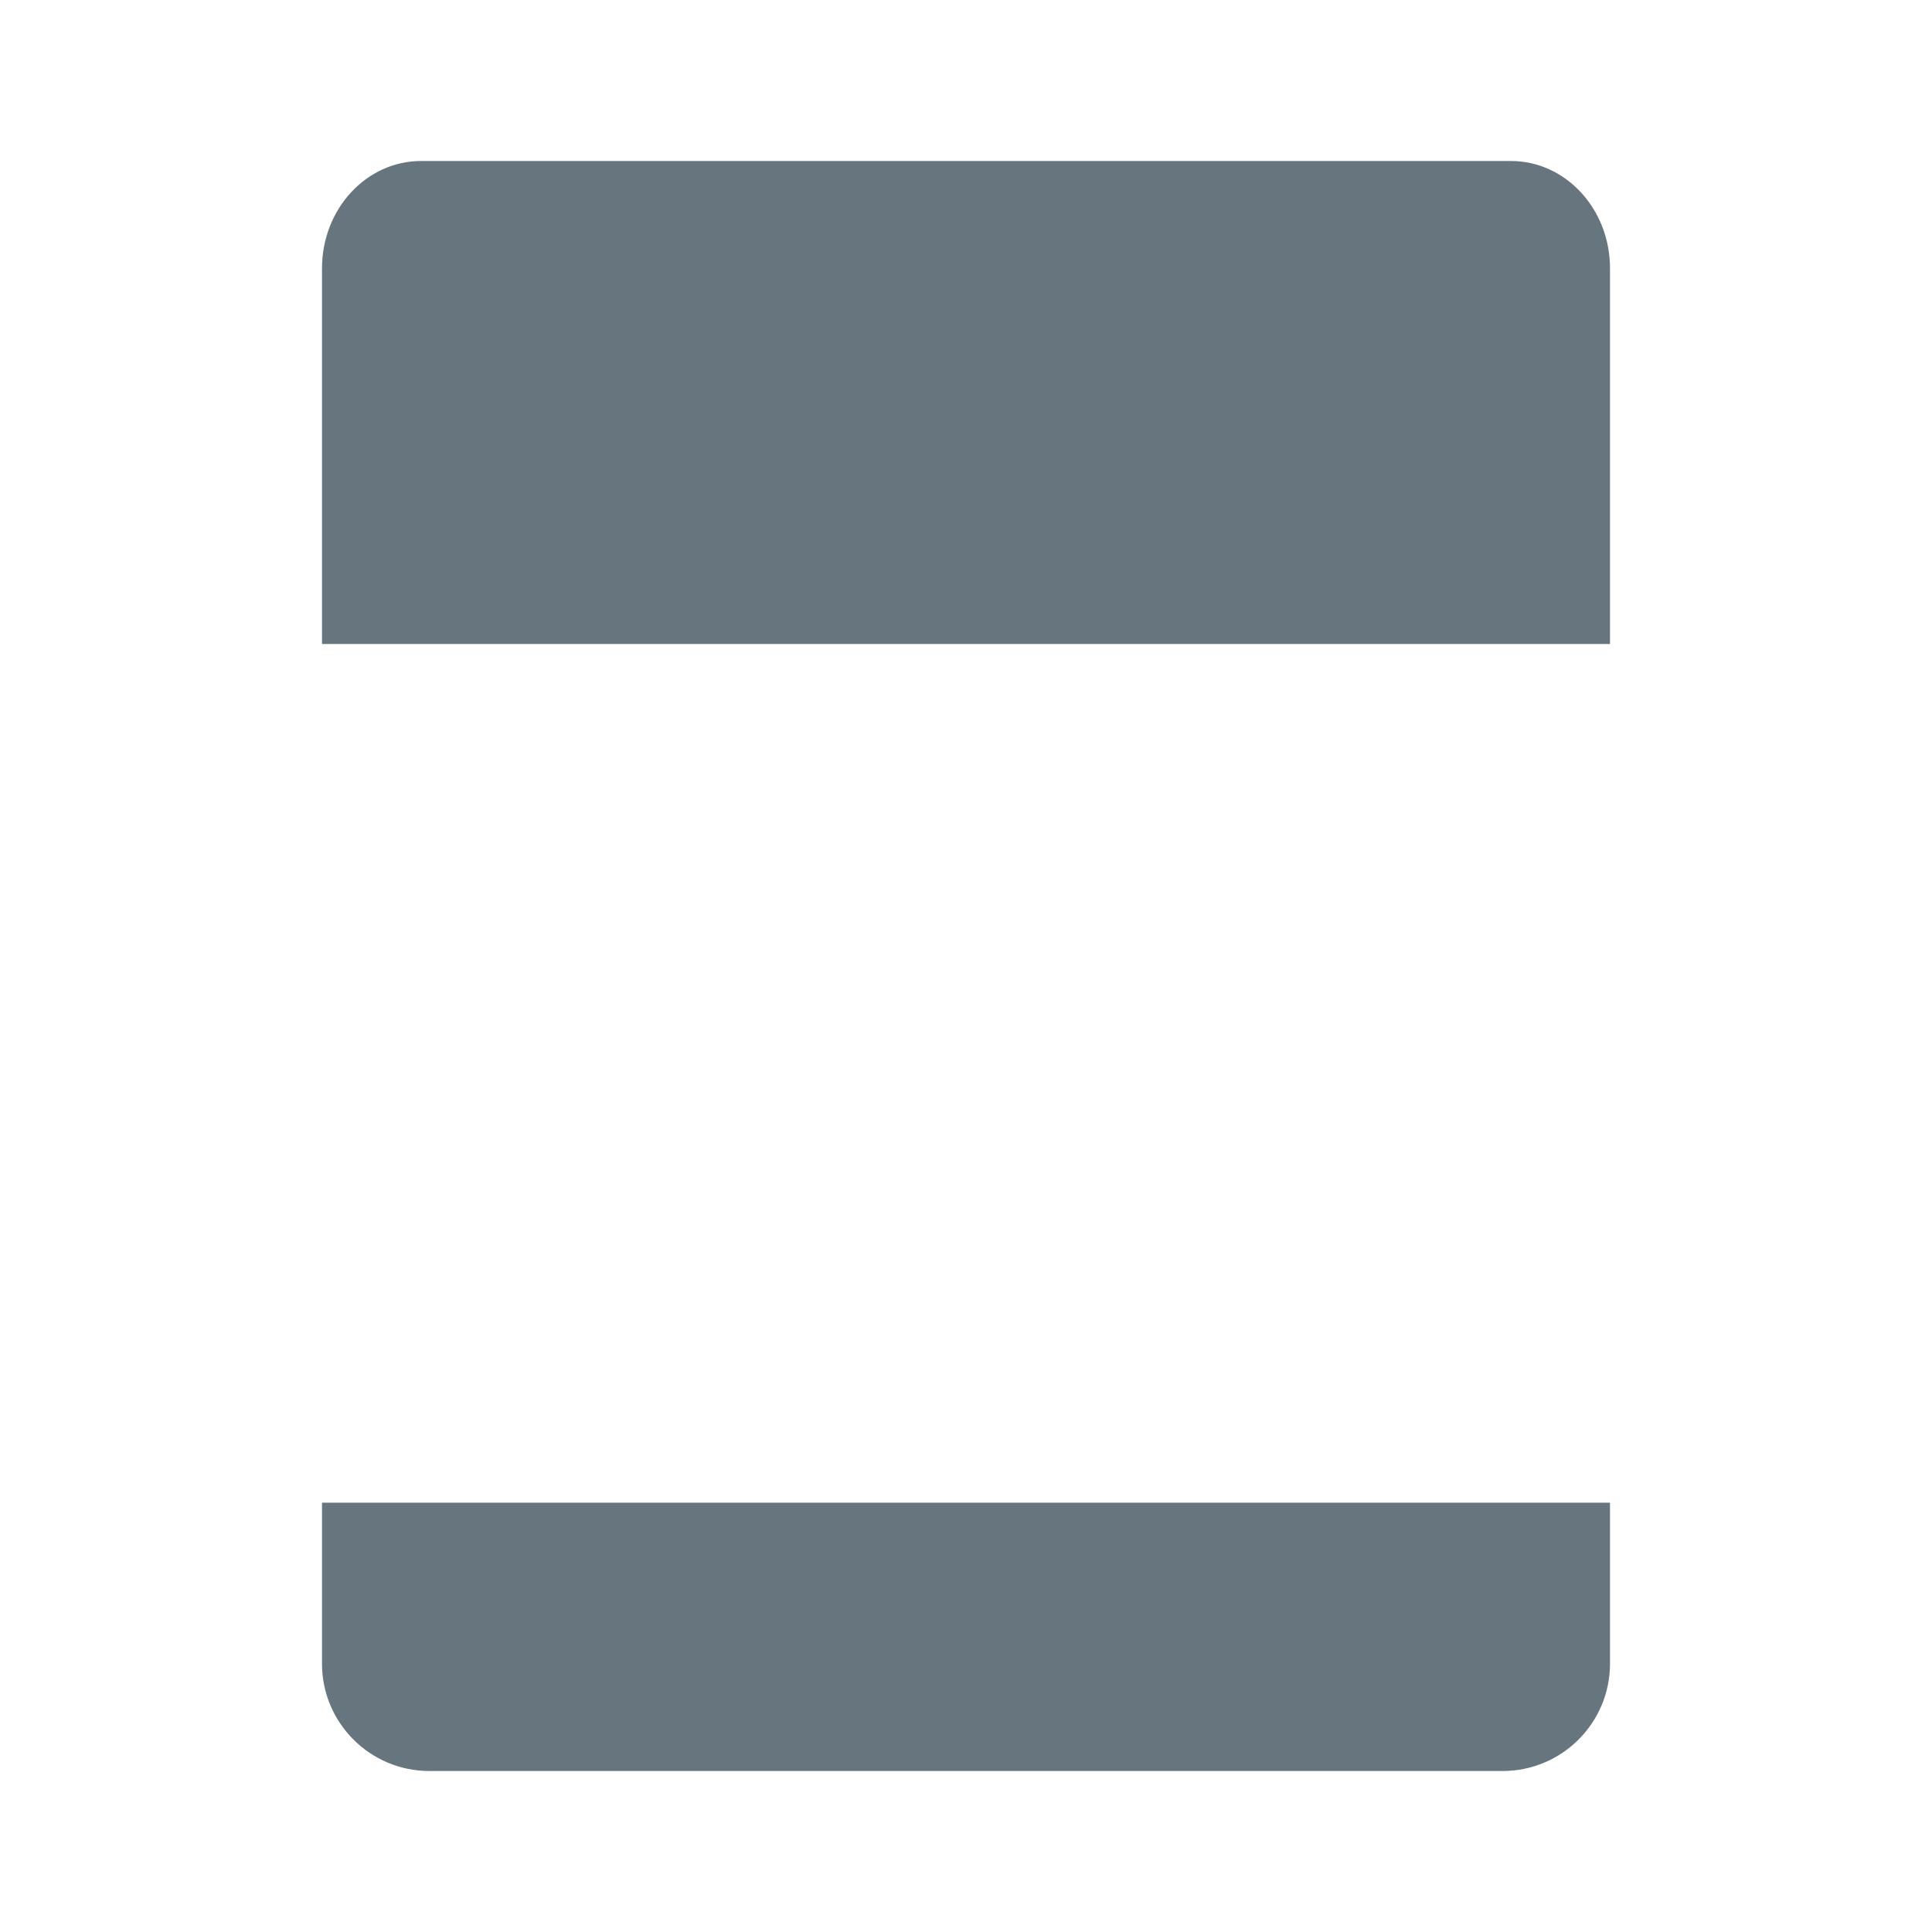 <svg xmlns="http://www.w3.org/2000/svg" viewBox="0 0 36 36">
  <path fill="#67757F" d="M30 12H6V5c0-1.105.826-2 1.846-2h20.309C29.173 3 30 3.895 30 5v7zm0 19c0 1.104-.896 2-2 2H8c-1.104 0-2-.896-2-2v-3h24v3z"/>
</svg>
